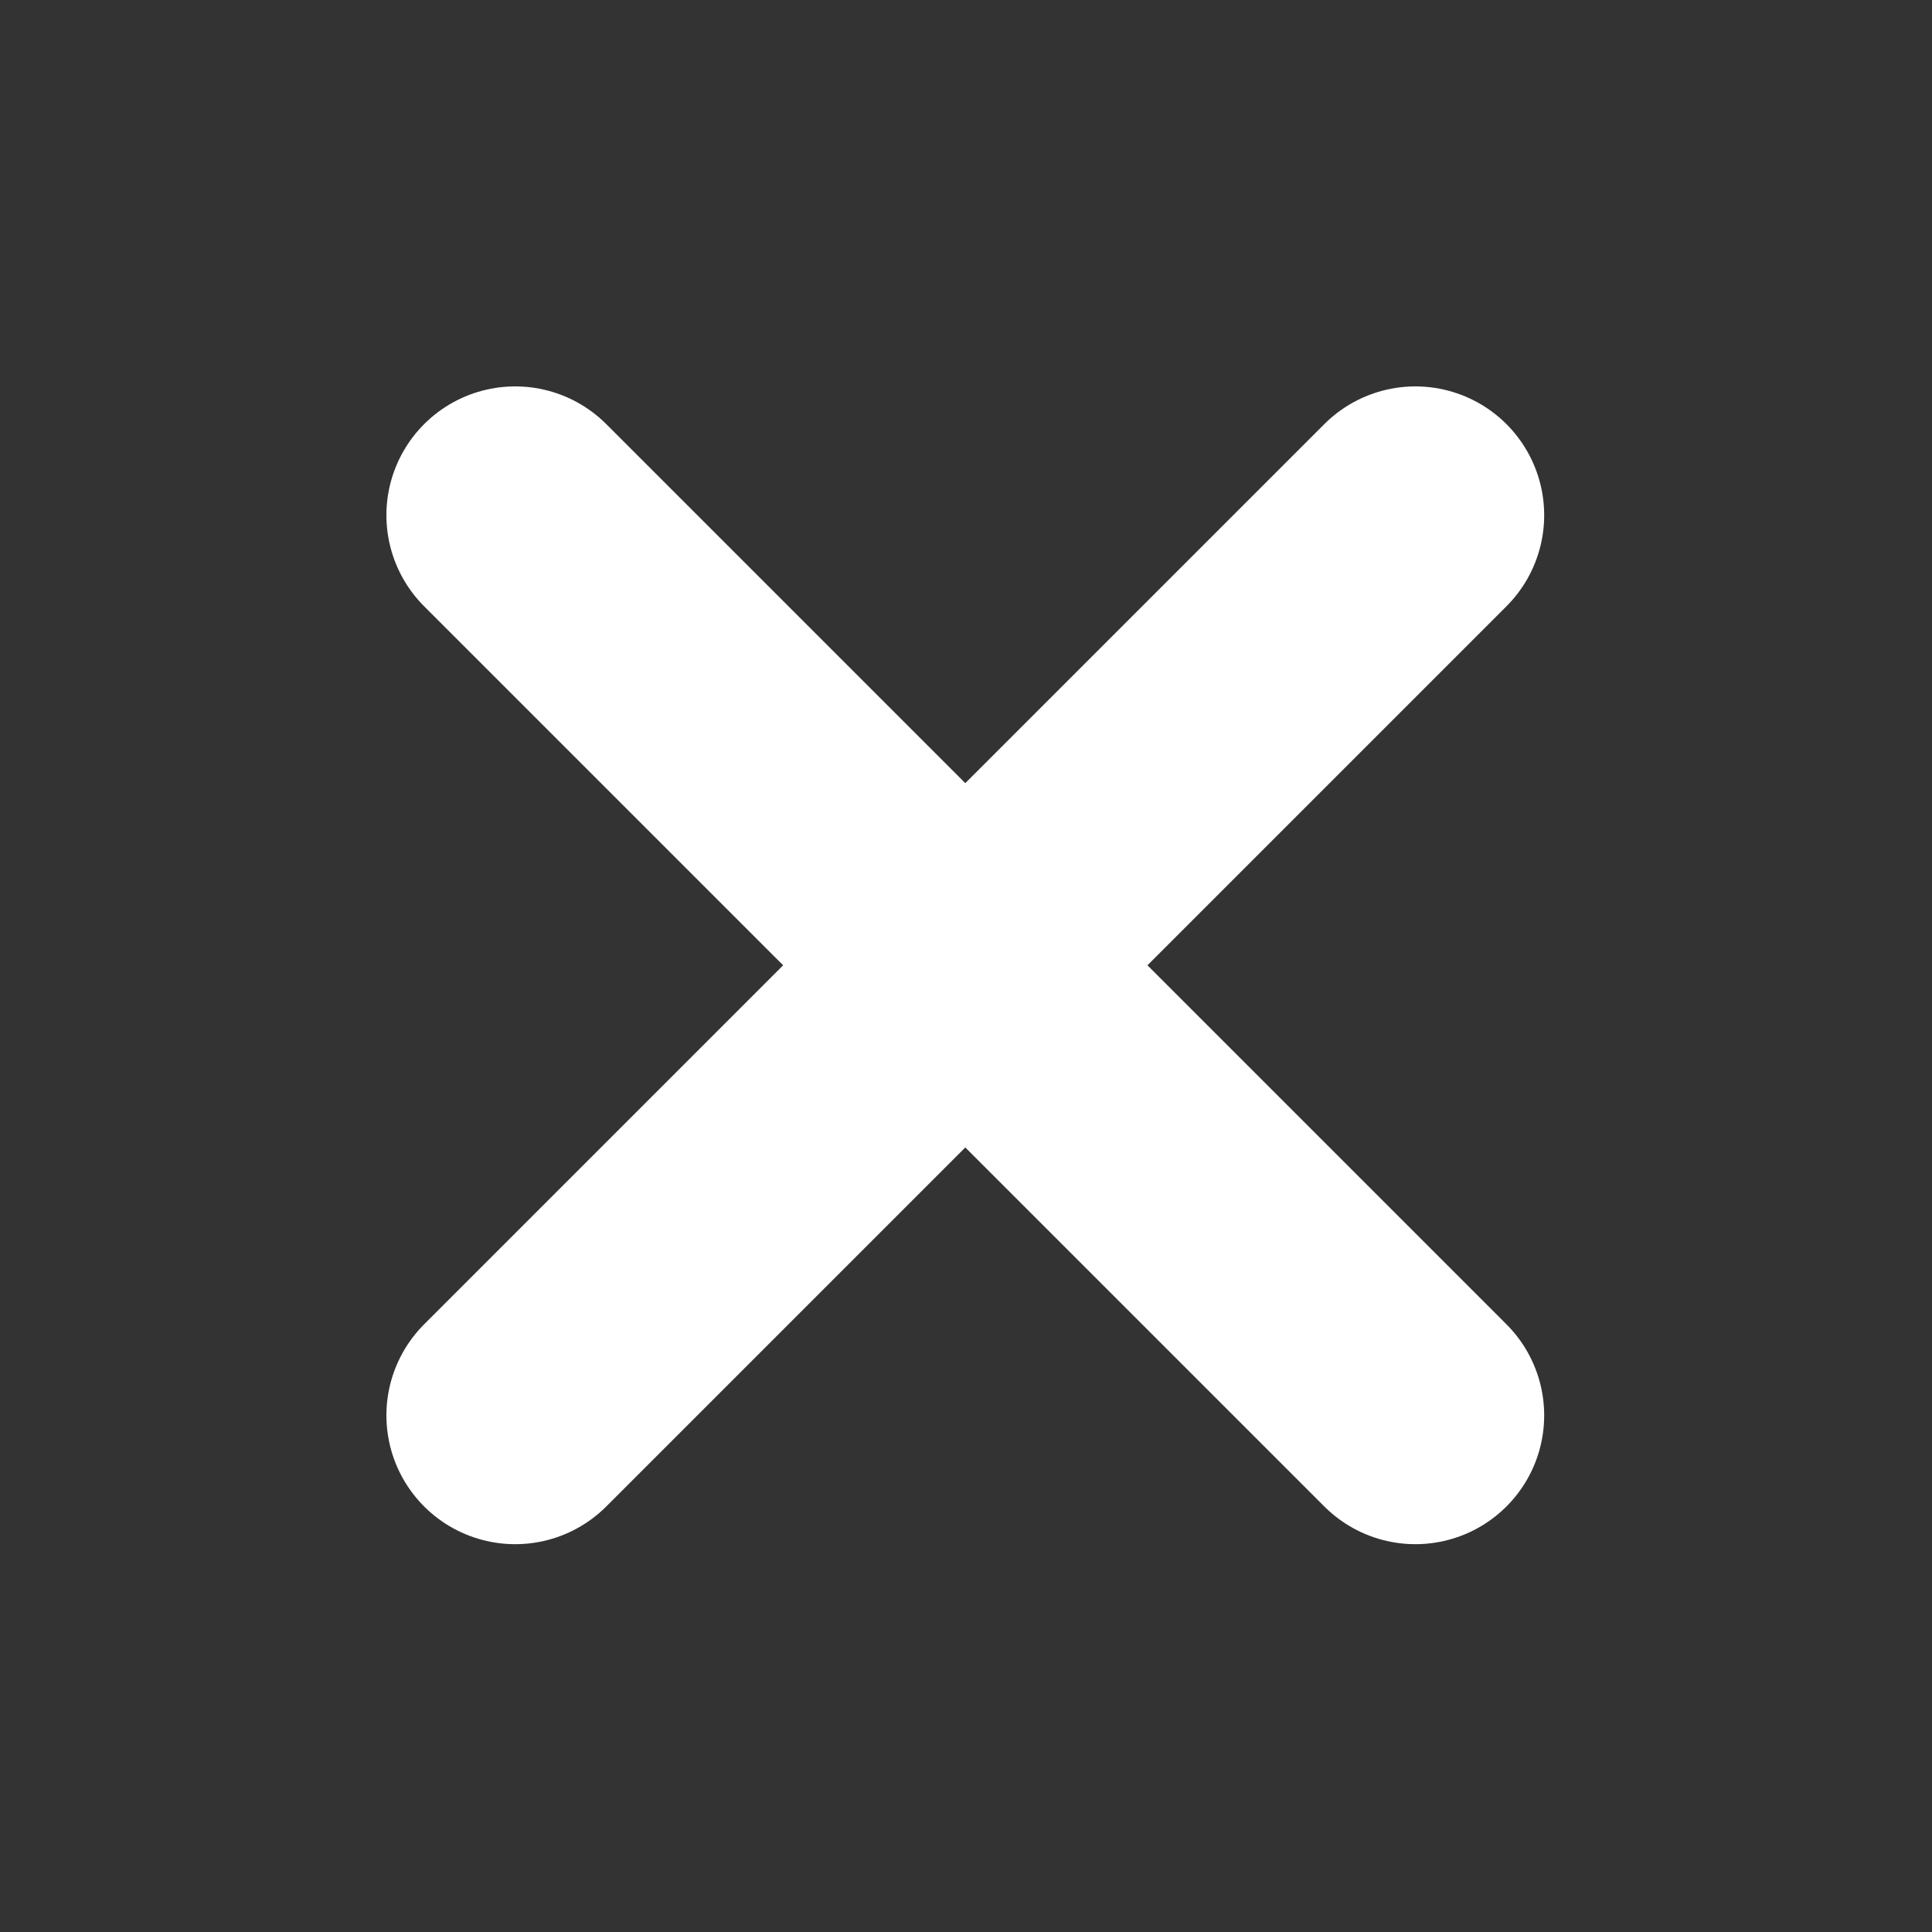 <svg width="15" height="15" viewBox="0 0 15 15" fill="none" xmlns="http://www.w3.org/2000/svg">
<rect x="0" y="0" width="15" height="15" fill="#333333" stroke="none"/>
<path d="M4 4L10.989 10.989" stroke="white" stroke-width="2" stroke-linecap="round"/>
<path d="M10.989 4L4 10.989" stroke="white" stroke-width="2" stroke-linecap="round"/>
</svg>

